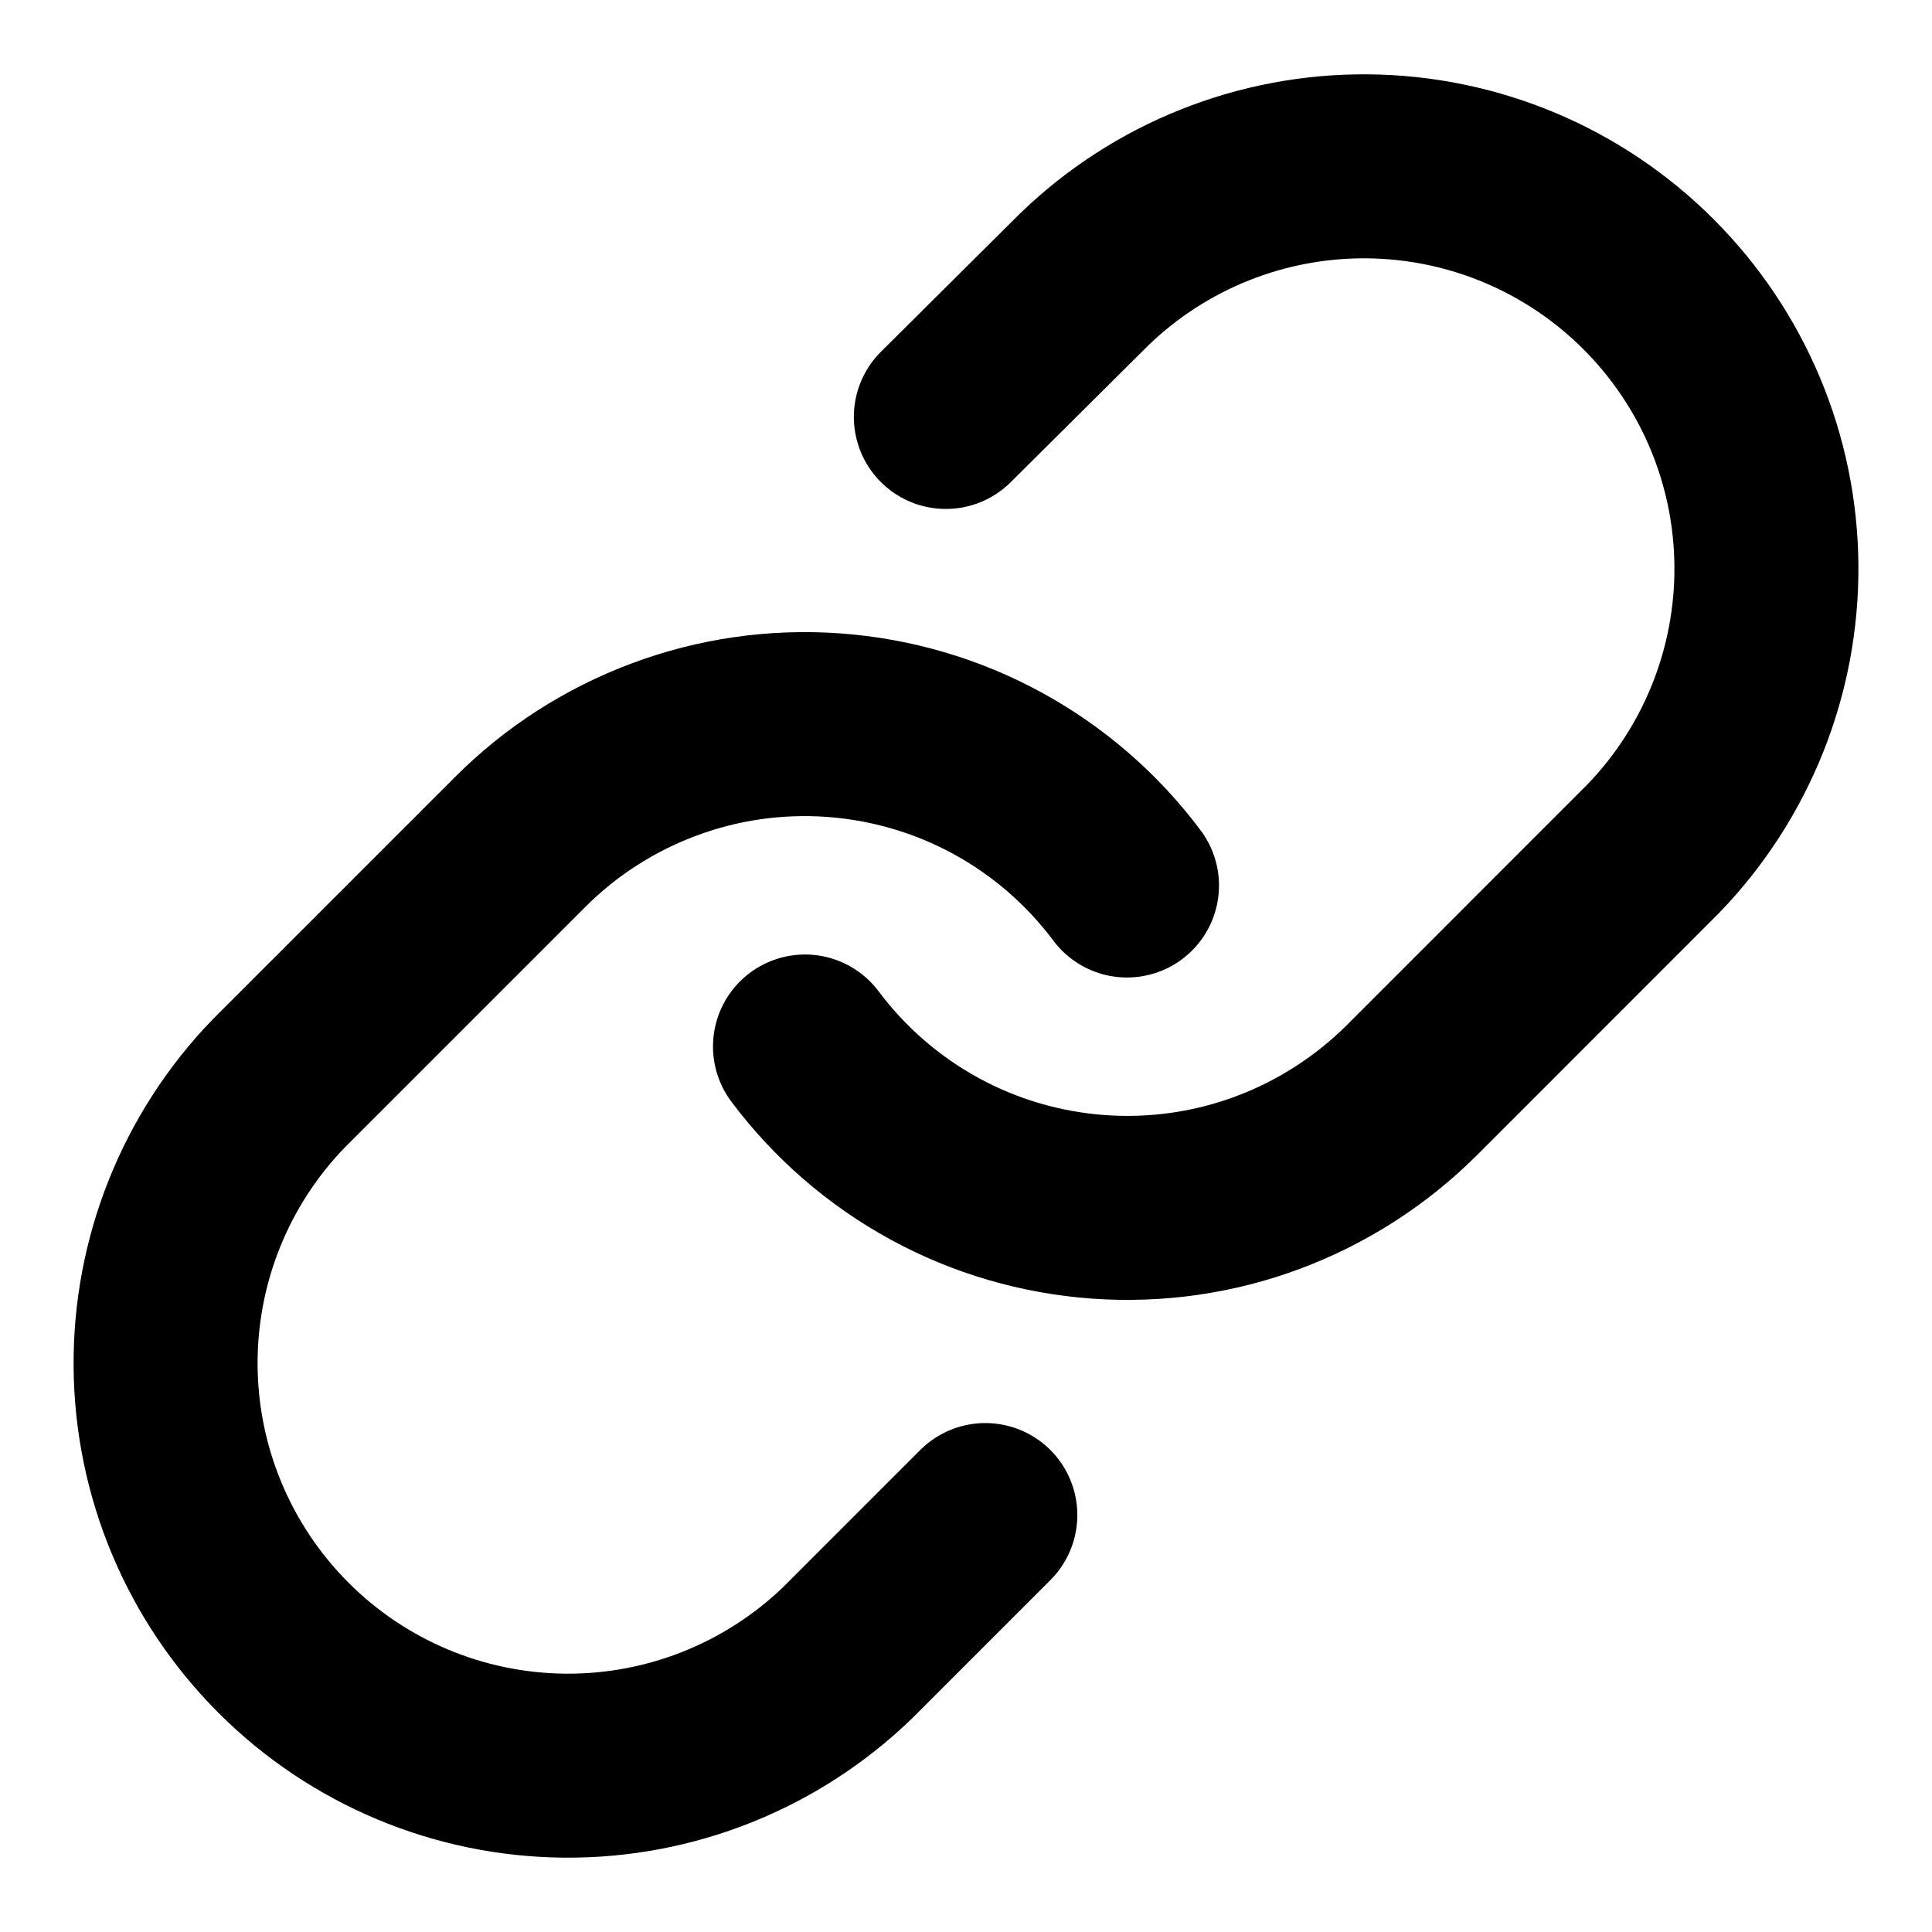 <svg width="21" height="21" viewBox="0 0 21 21" fill="none" xmlns="http://www.w3.org/2000/svg">
<g id="Group">
<path id="Vector" d="M8.75 11.375C9.126 11.877 9.605 12.293 10.156 12.594C10.706 12.895 11.315 13.073 11.941 13.118C12.567 13.163 13.195 13.073 13.782 12.854C14.37 12.634 14.904 12.291 15.348 11.848L17.973 9.222C18.769 8.397 19.21 7.292 19.2 6.145C19.191 4.998 18.73 3.901 17.919 3.09C17.108 2.278 16.011 1.818 14.864 1.808C13.716 1.798 12.611 2.239 11.786 3.036L10.281 4.532" stroke="black" stroke-width="2" stroke-linecap="round" stroke-linejoin="round"/>
<path id="Vector_2" d="M12.25 9.625C11.875 9.123 11.395 8.707 10.845 8.406C10.294 8.105 9.685 7.927 9.06 7.882C8.434 7.837 7.806 7.927 7.218 8.147C6.63 8.366 6.096 8.709 5.653 9.153L3.028 11.778C2.231 12.603 1.79 13.708 1.8 14.855C1.81 16.002 2.27 17.099 3.081 17.91C3.892 18.722 4.99 19.182 6.137 19.192C7.284 19.202 8.389 18.761 9.214 17.964L10.71 16.468" stroke="black" stroke-width="2" stroke-linecap="round" stroke-linejoin="round"/>
</g>
</svg>
